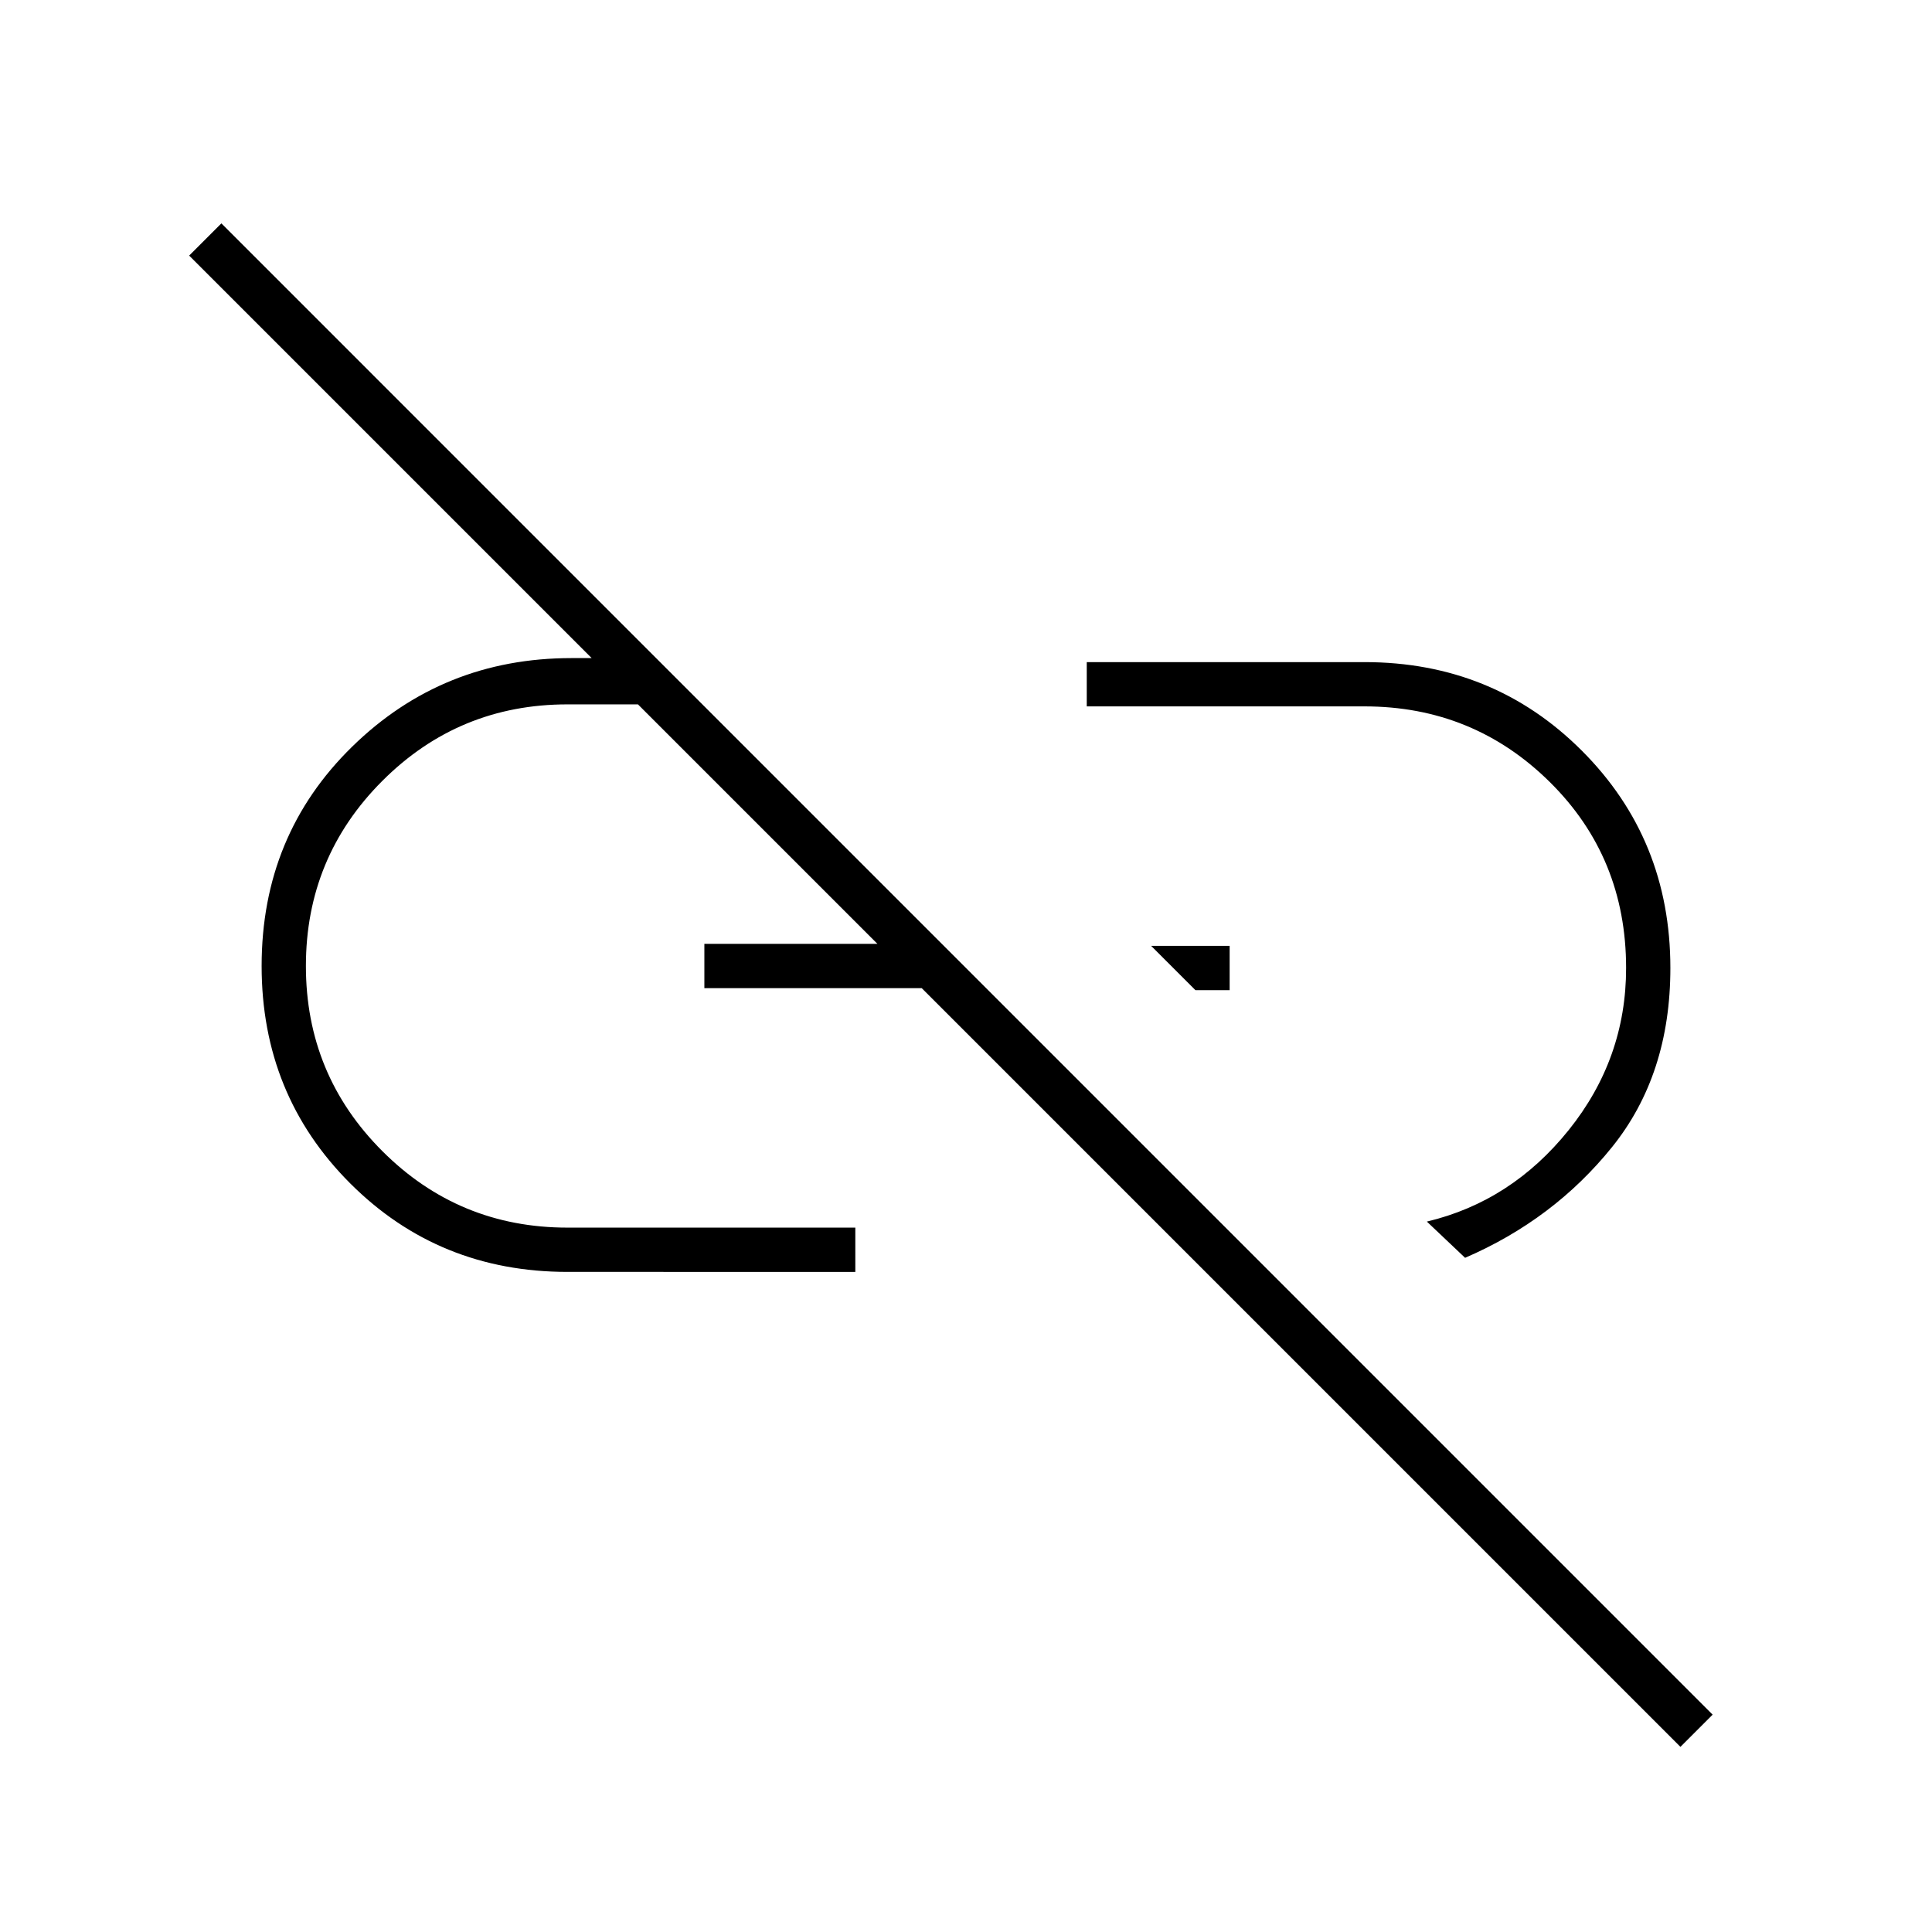 <svg xmlns="http://www.w3.org/2000/svg" width="48" height="48"><path d="m36.4 31.25-.95-.9q2.1-.5 3.525-2.275Q40.4 26.3 40.4 24.05q0-2.75-1.9-4.625t-4.6-1.875H27v-1.1h6.9q3.2 0 5.4 2.2t2.2 5.4q0 2.65-1.45 4.45-1.45 1.8-3.65 2.75zm-6.7-6.65-1.1-1.1h1.95v1.1zm12.05 18.8L4.7 6.35l.8-.8L42.55 42.6zm-20.5-11.8H14.1q-3.2 0-5.4-2.2T6.5 24q0-3.25 2.25-5.45t5.45-2.2h1.3l1.15 1.15H14.1q-2.7 0-4.6 1.9-1.9 1.9-1.9 4.6 0 2.7 1.9 4.6 1.9 1.9 4.6 1.9h7.15zm-3.75-7.05v-1.1h5.1l1.05 1.1z"/></svg>